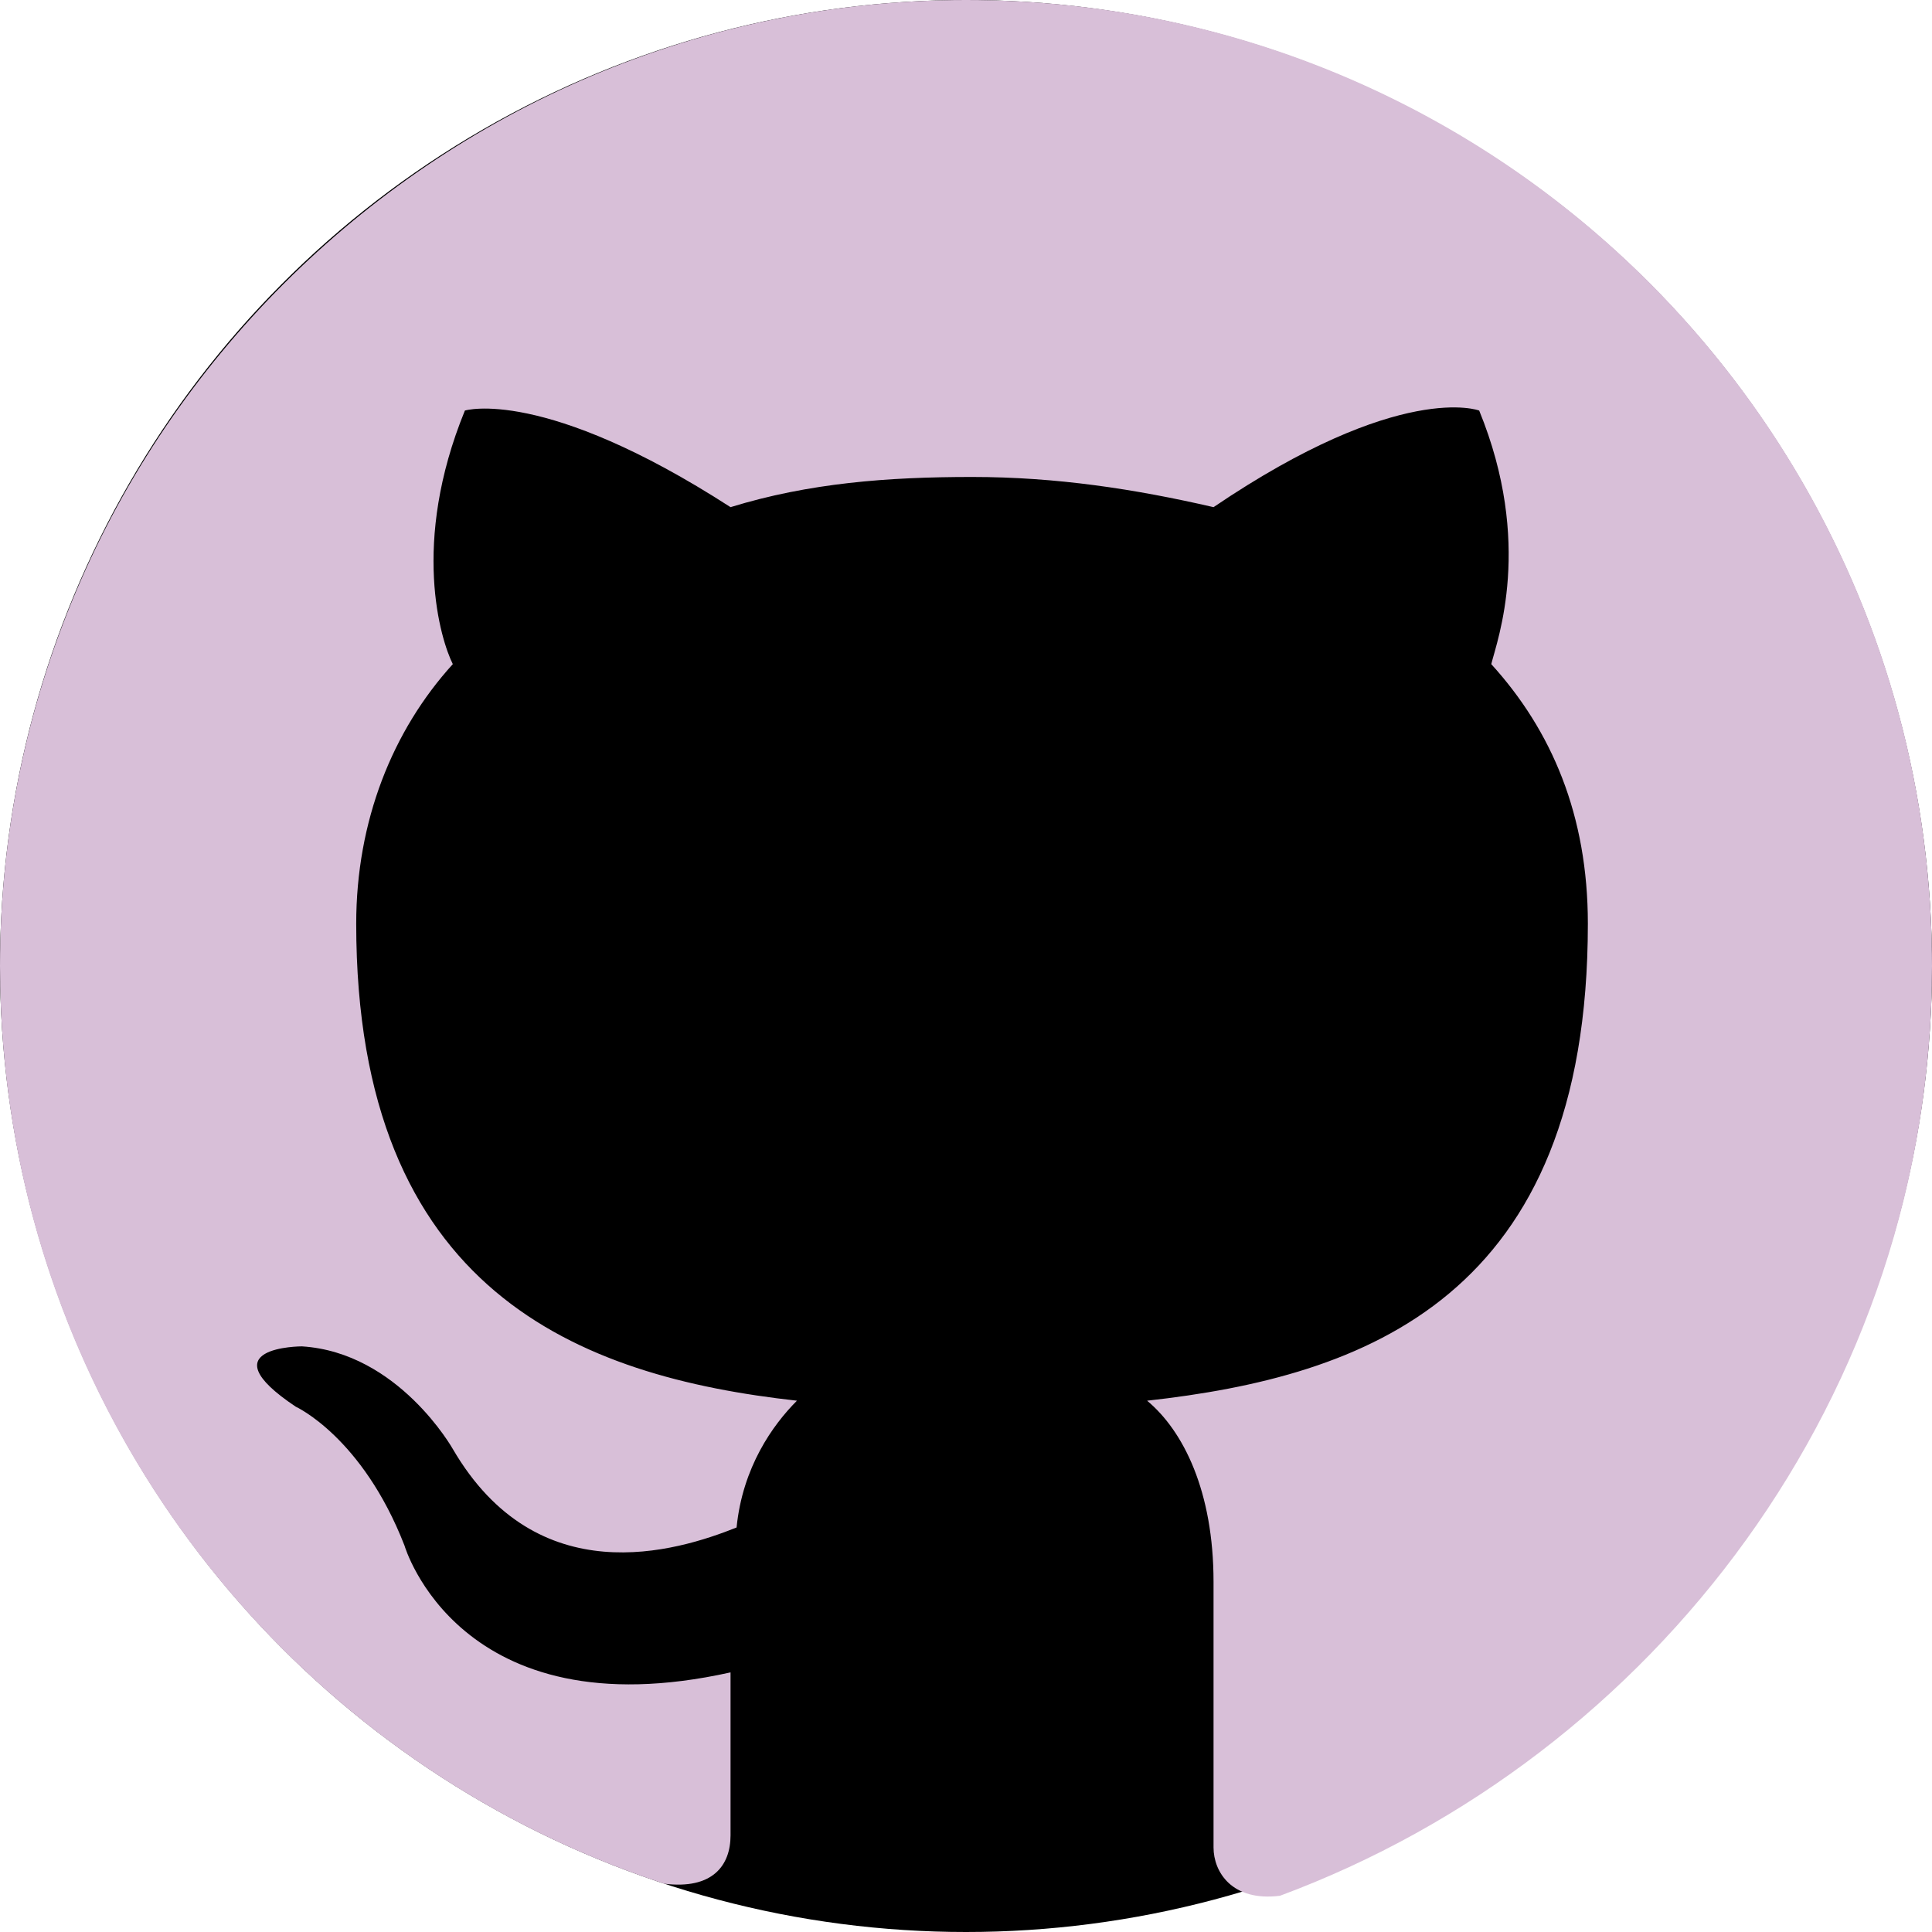 <svg xmlns="http://www.w3.org/2000/svg" width="32px" height="32px" viewBox="0 0 32 32" aria-labelledby="title">
<title id="title"></title>
	<circle fill="black" cx="16" cy="16" r="16"/>
	<path fill="thistle" d="M16,0C7.2,0,0,7.2,0,16c0,7.1,4.6,13.1,11,15.2 c0.8,0.1,1.1-0.3,1.1-0.8c0-0.4,0-1.4,0-2.7c-4.5,1-5.4-2.1-5.4-2.1c-0.7-1.8-1.8-2.3-1.8-2.3c-1.5-1,0.1-1,0.1-1 c1.6,0.1,2.5,1.7,2.5,1.7c1.4,2.4,3.7,1.7,4.7,1.3c0.1-1,0.6-1.7,1-2.1c-3.6-0.4-7.3-1.8-7.3-7.9c0-1.7,0.6-3.2,1.6-4.3 c-0.2-0.4-0.7-2,0.2-4.2c0,0,1.3-0.4,4.4,1.6c1.3-0.4,2.6-0.5,4-0.5c1.4,0,2.7,0.2,4,0.5c3.1-2.1,4.4-1.6,4.4-1.6 c0.9,2.2,0.3,3.8,0.2,4.2c1,1.1,1.6,2.5,1.6,4.3c0,6.2-3.7,7.5-7.3,7.9c0.6,0.5,1.1,1.5,1.1,3c0,2.1,0,3.9,0,4.4 c0,0.4,0.3,0.9,1.1,0.8C27.4,29.1,32,23.1,32,16C32,7.2,24.9,0,16,0z"/>
</svg>